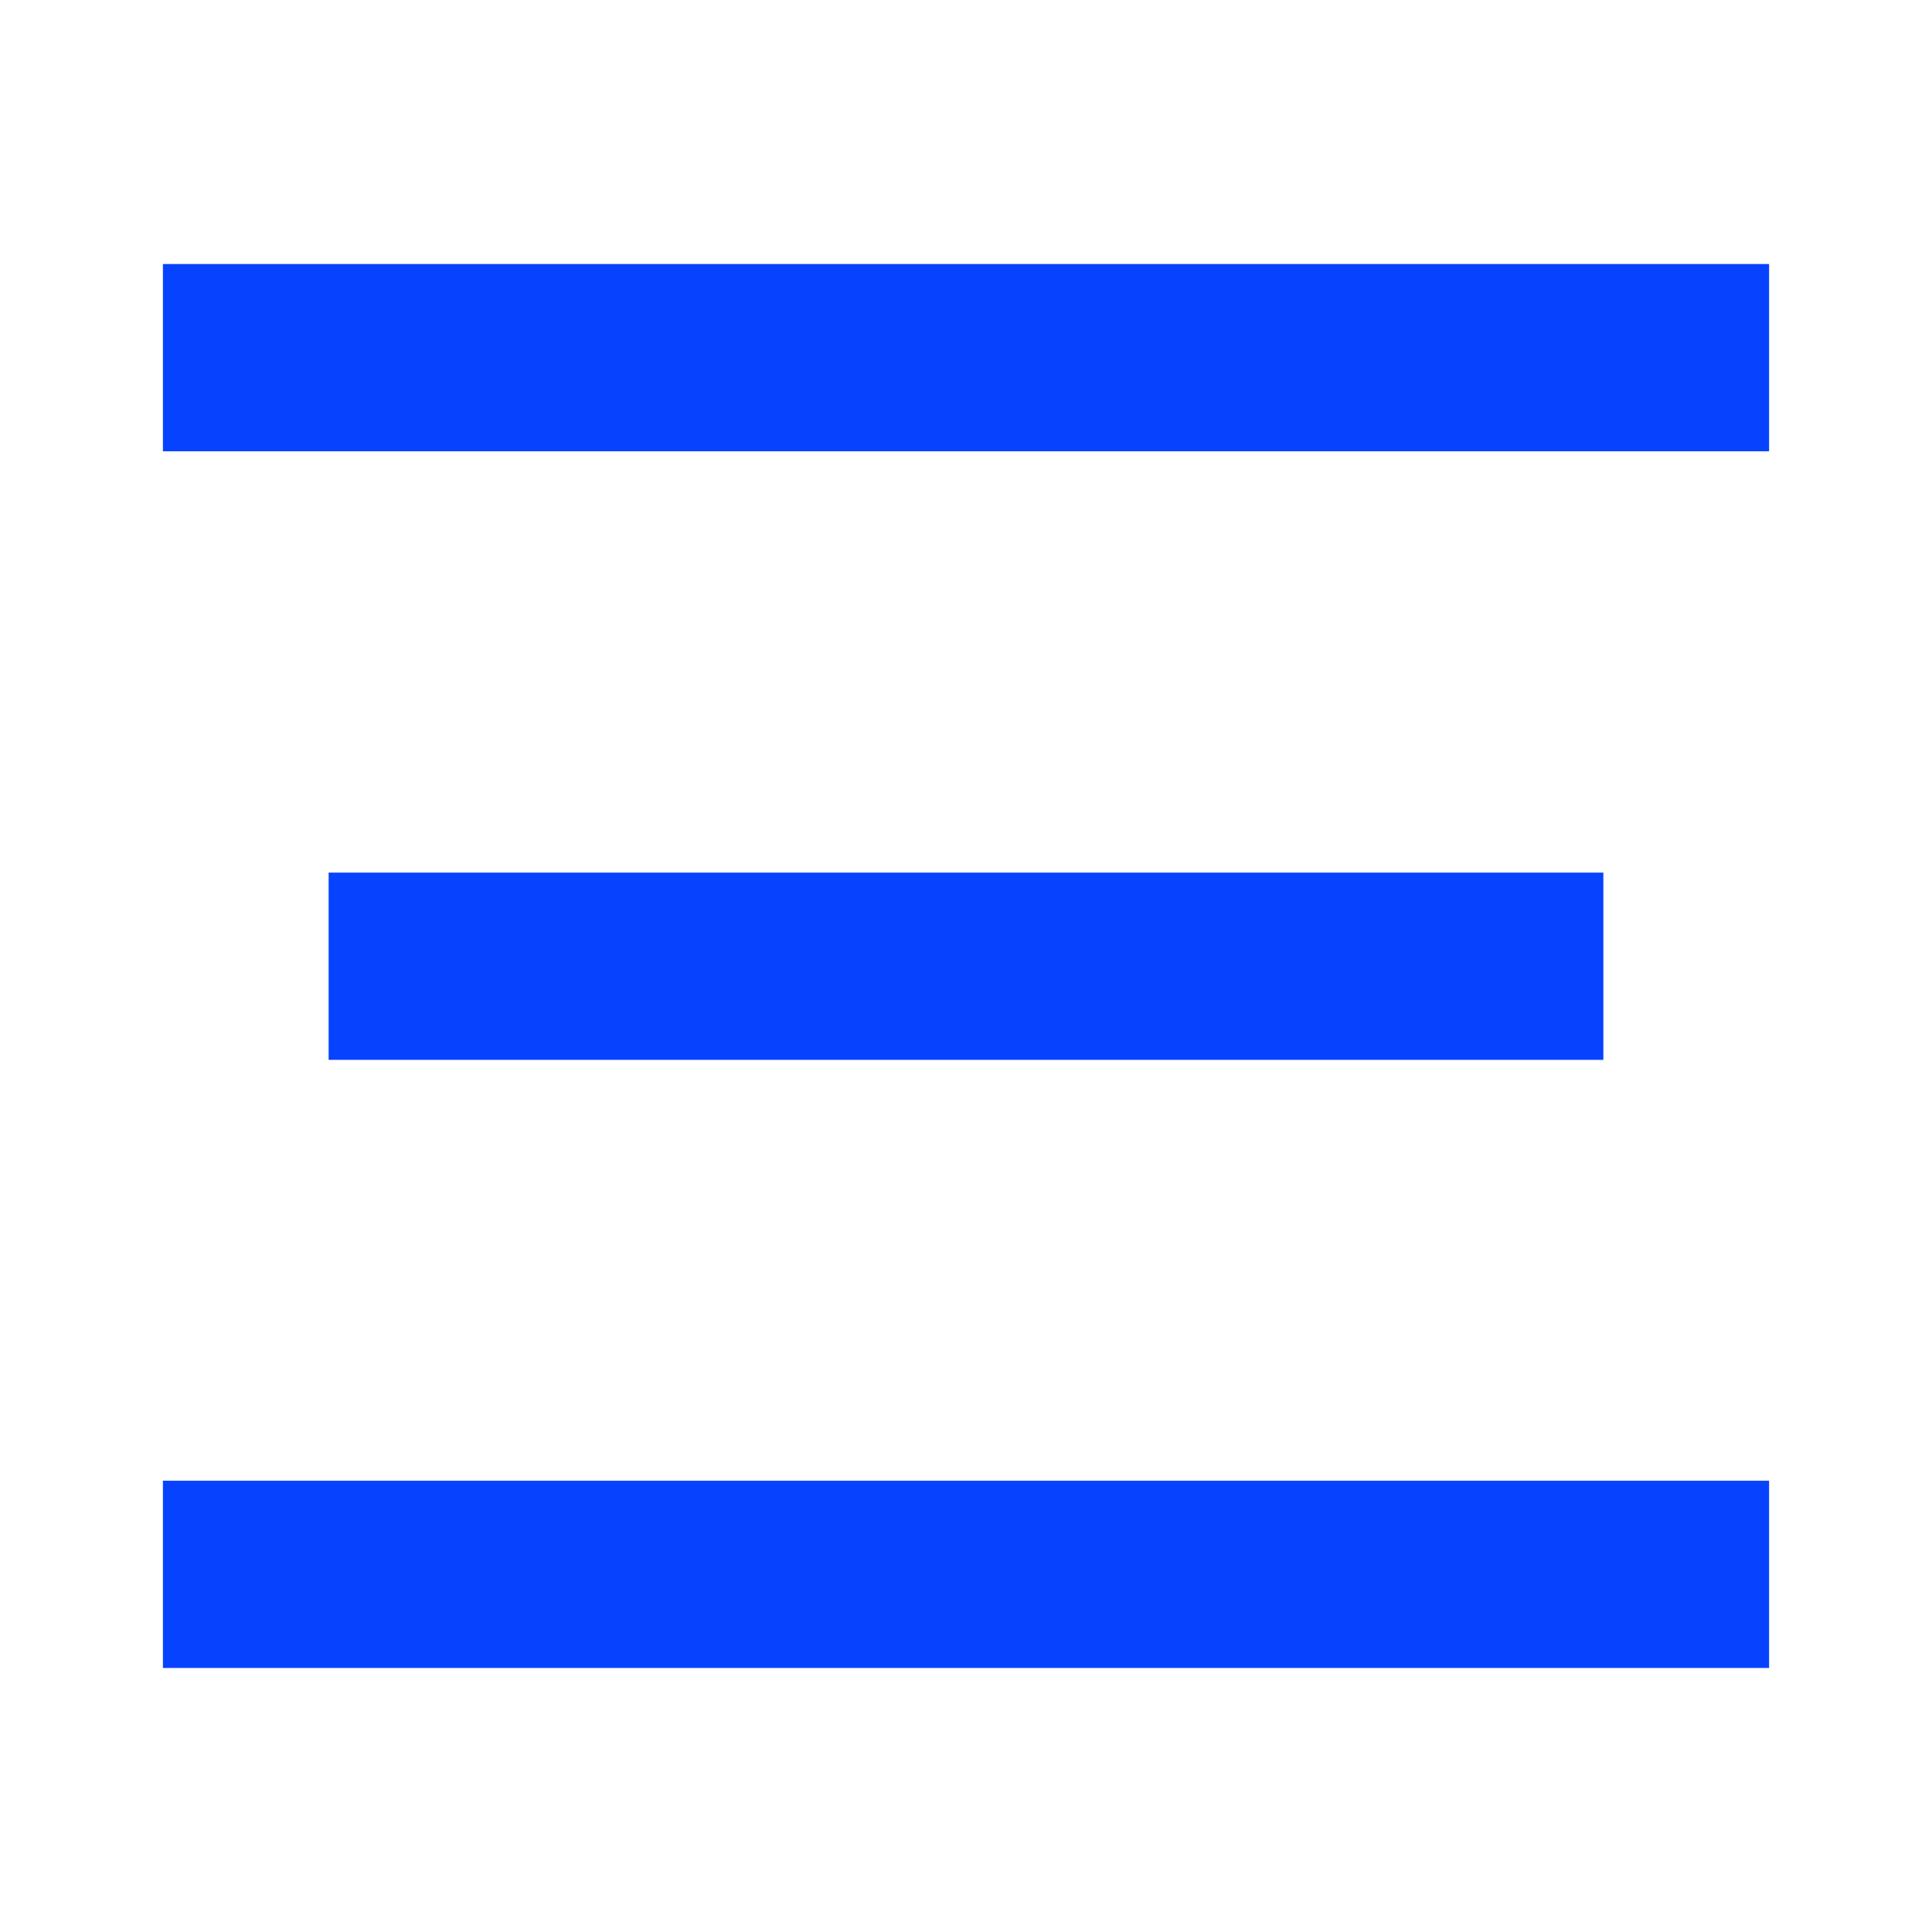 <svg viewBox="0 0 41.27 41.27" xmlns="http://www.w3.org/2000/svg"><g fill="#0743ff"><path d="m3.48 5.64h34.31v4h-34.31z"/><path d="m7.02 18.64h27.23v4h-27.23z"/><path d="m3.48 31.63h34.31v4h-34.31z"/></g><path d="m0 0h41.27v41.27h-41.27z" fill="none"/></svg>